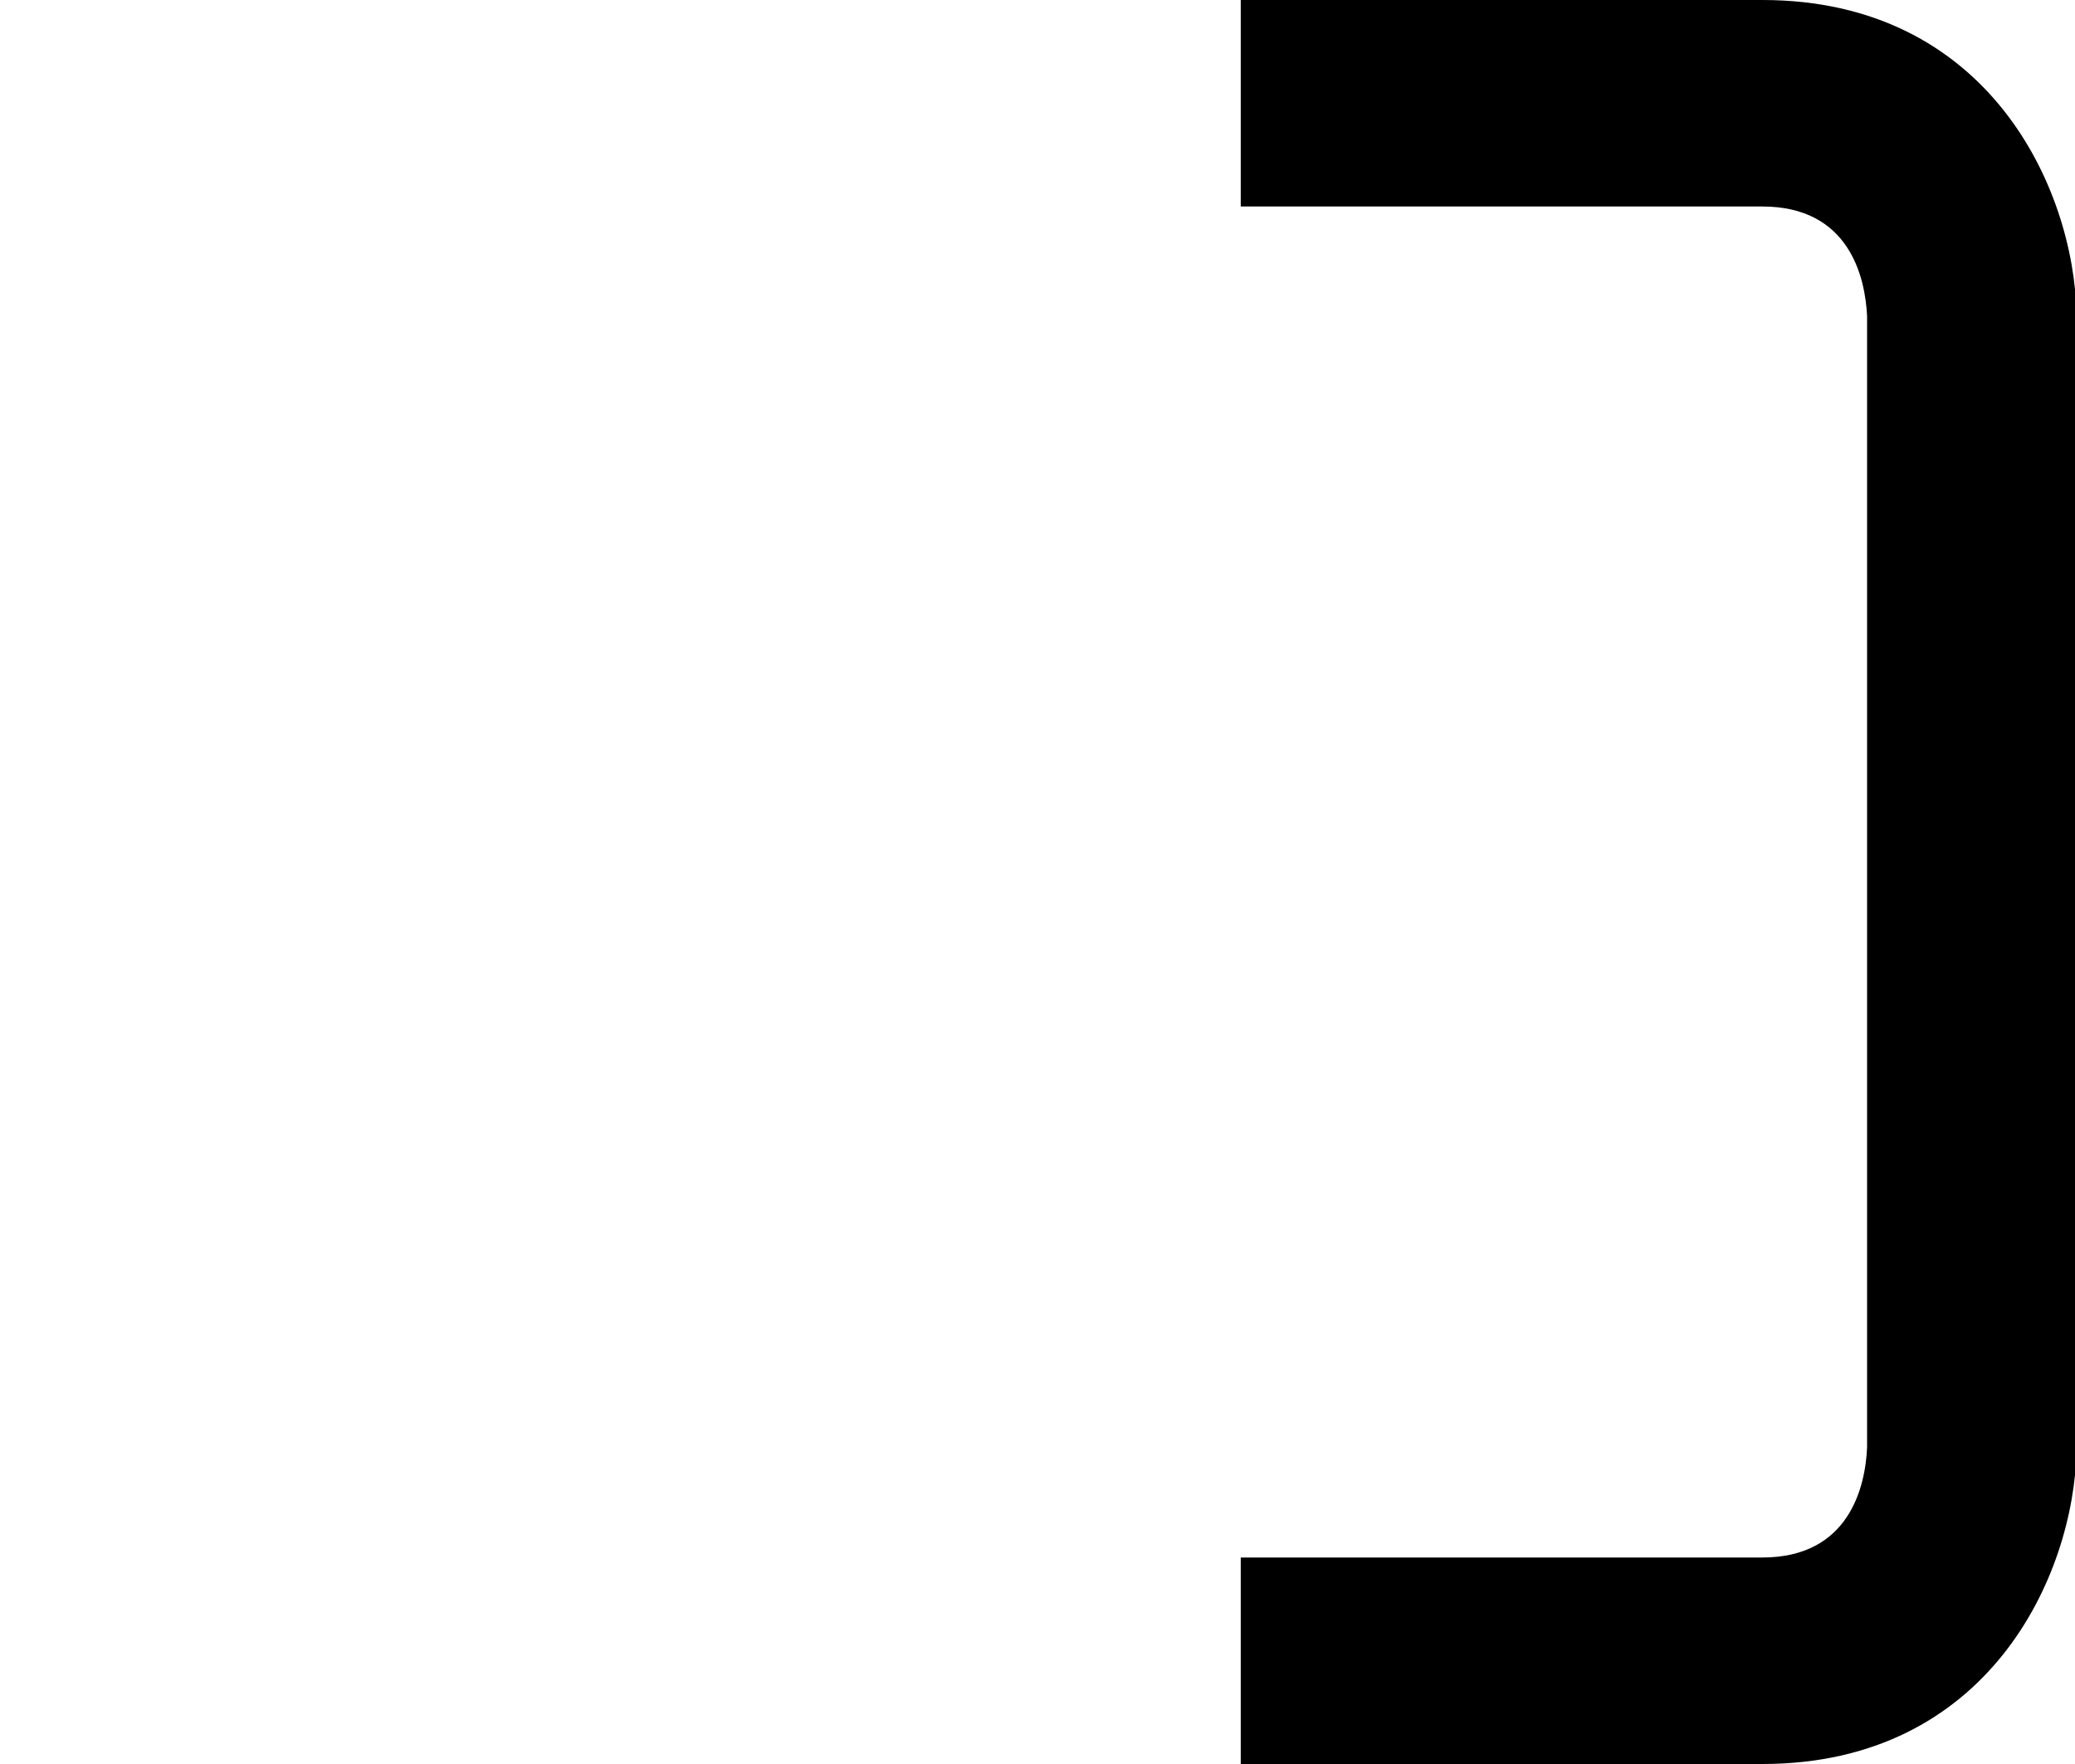 <svg xmlns="http://www.w3.org/2000/svg" width="20" height="17" viewBox="0 0 20 17"><path fd="M14.875 8.5L6 0v6H0v5h6v6z"/><path d="M16.986 15.01h-5.027V17h5.027c2.178 0 3.004-1.81 3.029-3.026V3.028C19.99 1.811 19.164 0 16.986 0h-5.027v1.99h5.027c.839 0 .992.681 1.01 1.057v10.904c-.017.376-.171 1.059-1.01 1.059z"/></svg>
